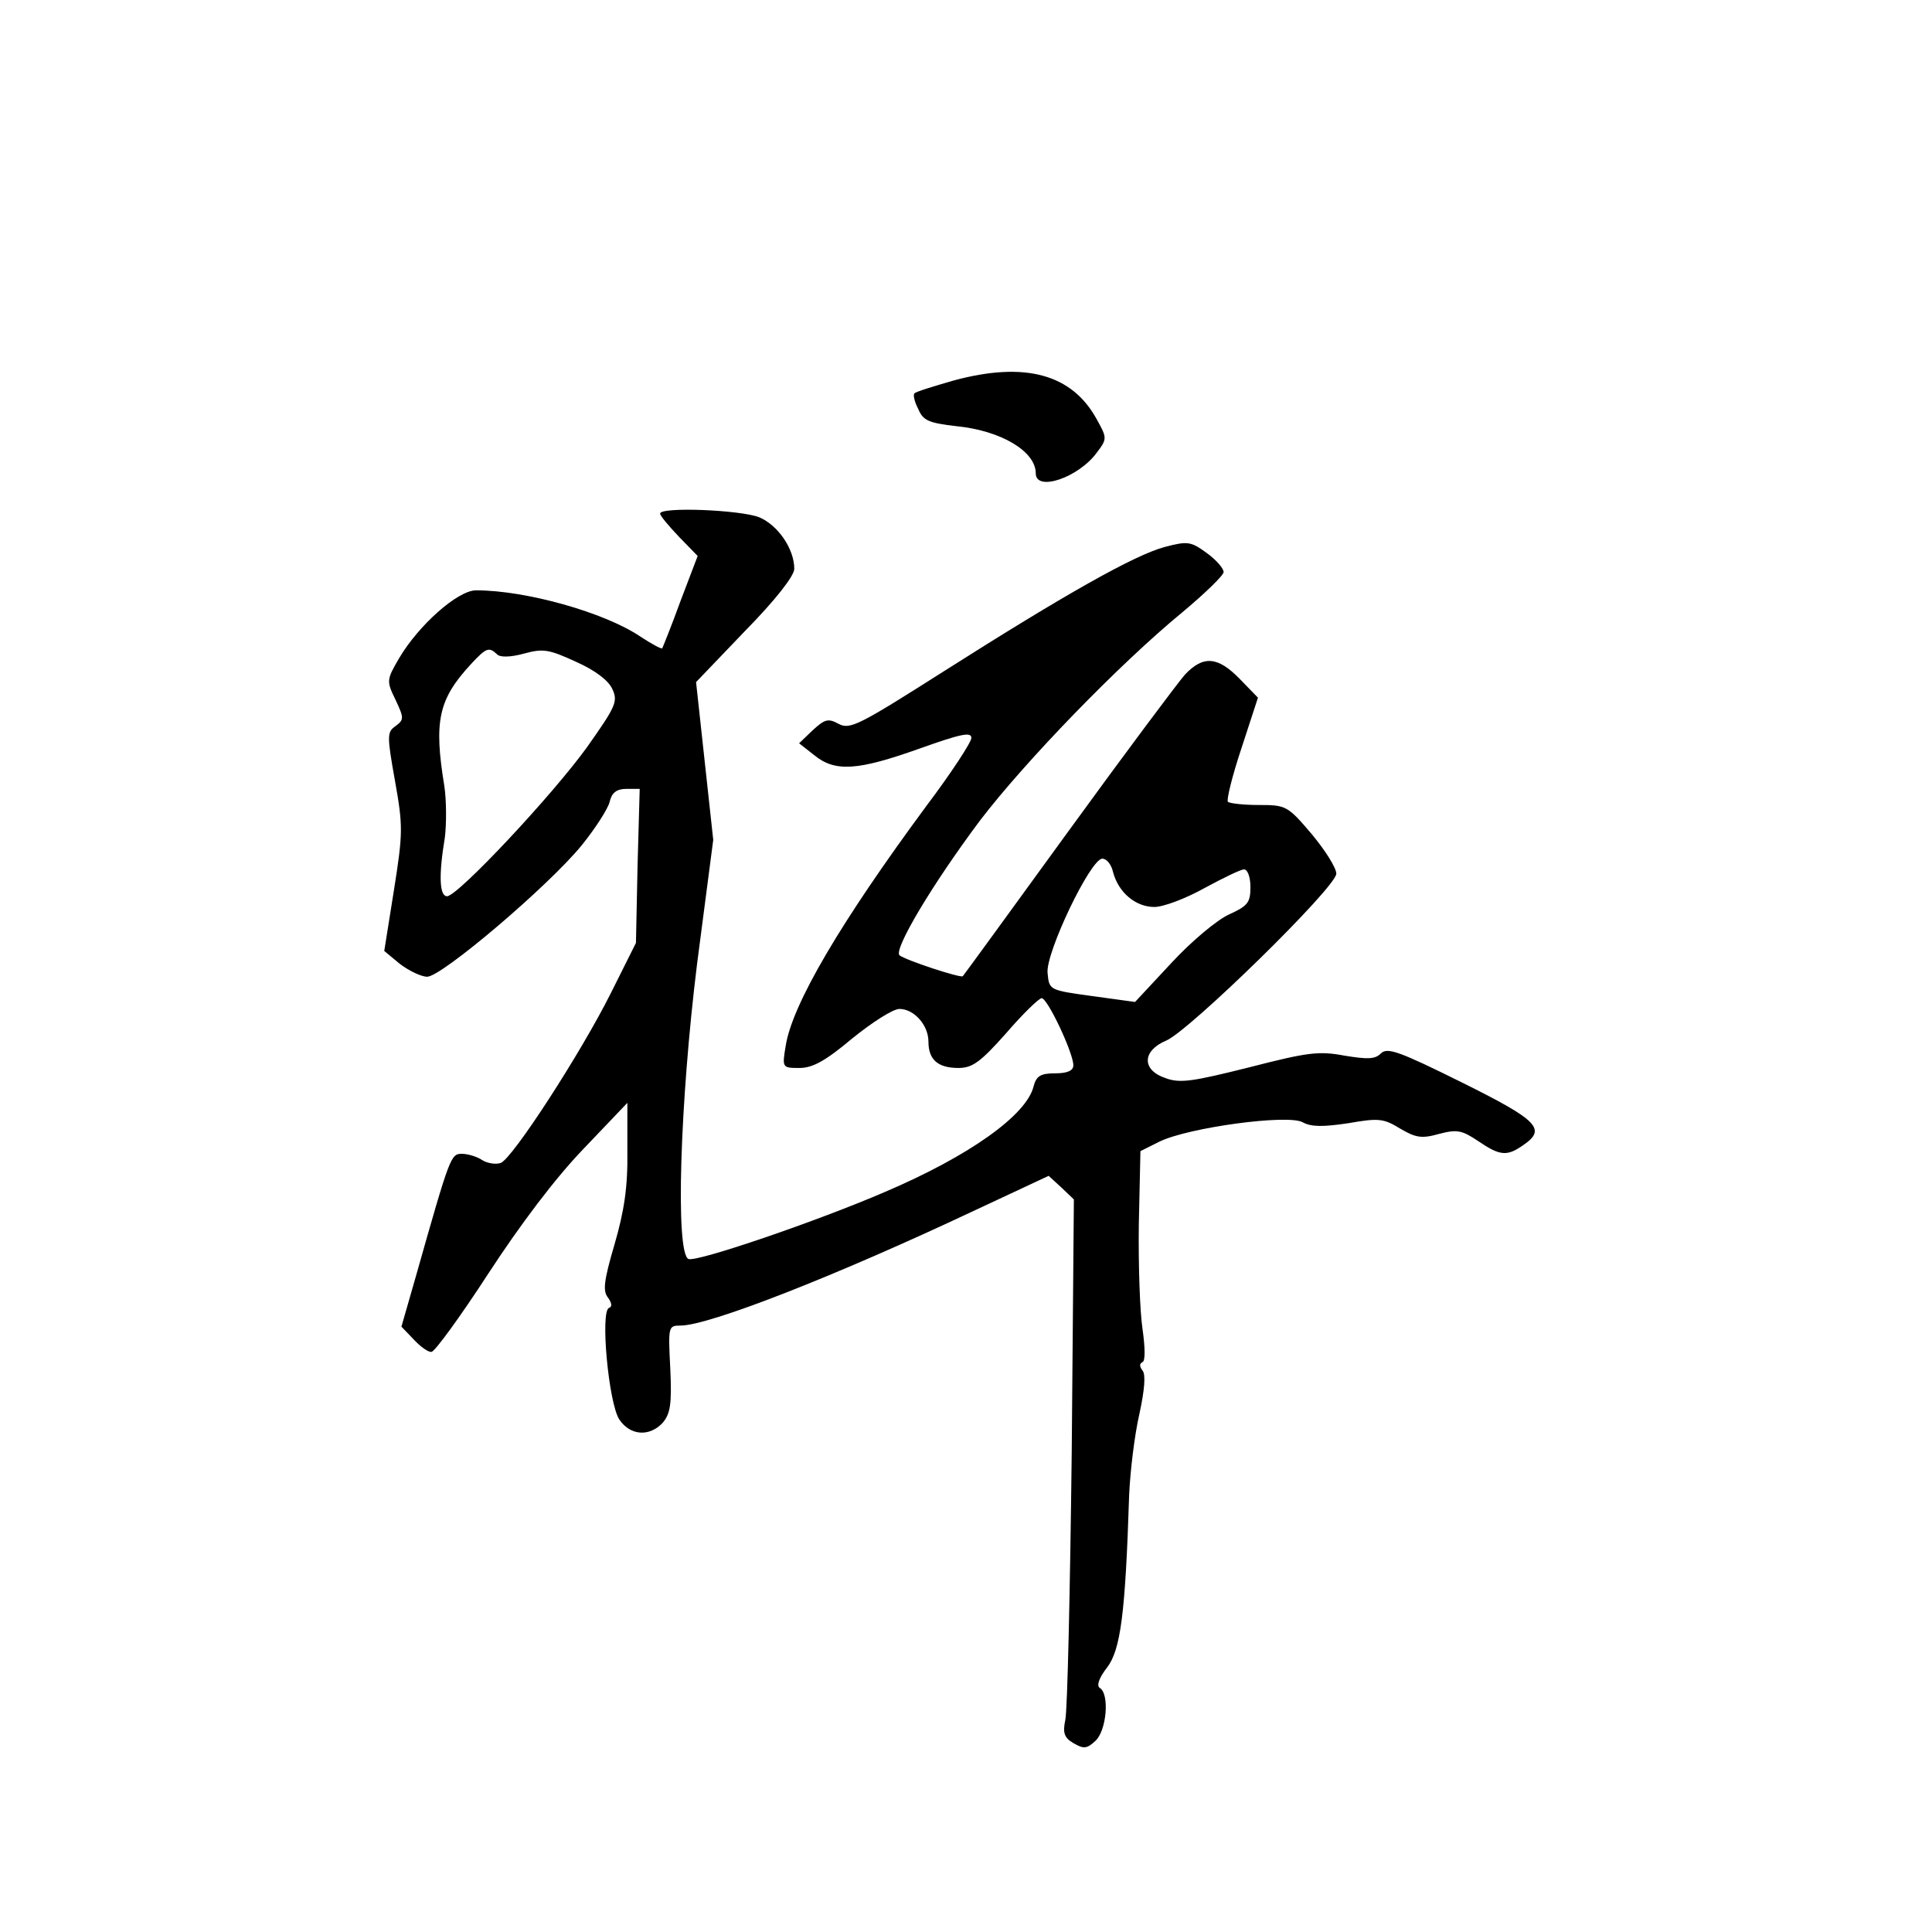 <?xml version="1.0" standalone="no"?>
<!DOCTYPE svg PUBLIC "-//W3C//DTD SVG 20010904//EN"
 "http://www.w3.org/TR/2001/REC-SVG-20010904/DTD/svg10.dtd">
<svg version="1.0" xmlns="http://www.w3.org/2000/svg"
 width="360pt" height="360pt" viewBox="0 0 360 360"
 preserveAspectRatio="xMidYMid meet">
<g transform="translate(0,360) scale(0.1,-0.1)"
fill="#000000" stroke="none">
<path d="M1777 2891 c-38 -11 -71 -21 -73 -24 -3 -2 0 -16 7 -29 9 -22 20 -26
70 -32 84 -8 149 -47 149 -88 0 -35 80 -8 114 39 19 25 19 27 0 61 -46 85
-134 109 -267 73z"/>
<path d="M1230 2643 c0 -4 16 -23 35 -43 l35 -36 -32 -84 c-17 -47 -33 -86
-34 -88 -1 -2 -20 8 -41 22 -67 45 -213 86 -306 86 -34 0 -107 -65 -143 -126
-24 -41 -24 -43 -7 -78 16 -34 16 -37 0 -49 -16 -11 -16 -18 -1 -102 15 -84
15 -97 -2 -204 l-18 -113 29 -24 c17 -13 40 -24 51 -24 27 0 226 169 288 245
25 31 49 68 52 81 4 17 13 24 31 24 l25 0 -4 -143 -3 -144 -47 -94 c-55 -110
-183 -308 -205 -316 -9 -3 -24 -1 -34 5 -10 7 -28 12 -38 12 -21 0 -22 -2 -86
-228 l-27 -94 23 -24 c12 -13 27 -24 33 -23 6 0 54 66 106 146 60 92 125 178
177 232 l82 86 0 -90 c1 -67 -6 -112 -24 -174 -20 -68 -22 -87 -12 -99 7 -10
8 -17 2 -19 -17 -5 -1 -178 19 -208 20 -30 56 -33 81 -6 14 17 17 34 14 100
-4 79 -4 81 19 81 53 0 288 92 547 214 l139 65 24 -22 23 -22 -4 -470 c-3
-258 -8 -483 -12 -500 -5 -24 -2 -33 15 -43 19 -11 25 -11 41 4 21 19 27 88 8
99 -6 4 -1 19 14 38 25 33 34 100 41 322 2 44 10 111 19 150 10 46 12 74 6 81
-6 8 -6 13 0 16 5 2 5 25 0 61 -5 32 -8 120 -7 195 l3 137 36 18 c54 26 237
51 266 36 16 -9 38 -9 85 -2 57 10 66 9 97 -10 29 -17 40 -19 72 -10 34 9 43
7 73 -13 41 -28 54 -29 84 -8 44 30 29 46 -114 117 -117 58 -139 66 -151 54
-11 -11 -25 -11 -68 -4 -48 9 -69 6 -178 -22 -104 -26 -128 -30 -155 -20 -45
15 -44 51 1 70 43 18 317 286 317 311 0 11 -21 44 -46 74 -45 53 -48 54 -99
54 -28 0 -54 3 -57 6 -3 3 8 48 25 99 l31 95 -34 35 c-41 42 -68 44 -102 8
-14 -16 -112 -147 -218 -293 -106 -146 -194 -267 -196 -269 -4 -4 -107 30
-118 39 -11 11 61 132 150 251 84 110 259 291 377 388 42 35 77 69 77 75 0 7
-14 23 -32 36 -29 21 -35 22 -77 11 -57 -15 -189 -90 -411 -231 -159 -101
-176 -110 -197 -99 -20 11 -26 9 -49 -12 l-25 -24 28 -22 c39 -32 81 -29 196
12 76 27 97 32 97 20 0 -8 -38 -66 -84 -127 -158 -214 -250 -369 -262 -447 -7
-41 -6 -41 26 -41 24 0 48 13 98 55 37 30 76 55 88 55 27 0 54 -30 54 -61 0
-34 18 -49 56 -49 26 0 41 11 89 65 31 36 61 65 66 65 11 0 59 -102 59 -125 0
-10 -11 -15 -34 -15 -27 0 -35 -5 -40 -24 -13 -54 -120 -130 -277 -197 -125
-54 -350 -131 -366 -125 -25 10 -16 293 16 551 l30 230 -16 147 -16 147 91 95
c57 58 92 103 92 116 0 37 -30 81 -65 96 -35 14 -185 20 -185 7z m-304 -262
c5 -6 24 -6 50 1 36 10 47 8 97 -15 36 -16 61 -35 68 -51 11 -23 6 -33 -47
-108 -64 -89 -241 -278 -261 -278 -14 0 -16 38 -4 110 3 25 3 68 -1 95 -20
122 -11 162 50 228 28 30 33 32 48 18z m1148 -406 c10 -38 42 -65 77 -65 17 0
59 16 93 35 35 19 68 35 74 35 7 0 12 -15 12 -33 0 -29 -5 -35 -40 -51 -22
-10 -69 -49 -107 -90 l-68 -73 -80 11 c-80 11 -80 11 -83 43 -4 37 80 213 102
213 8 0 17 -11 20 -25z"/>
</g>
</svg>
